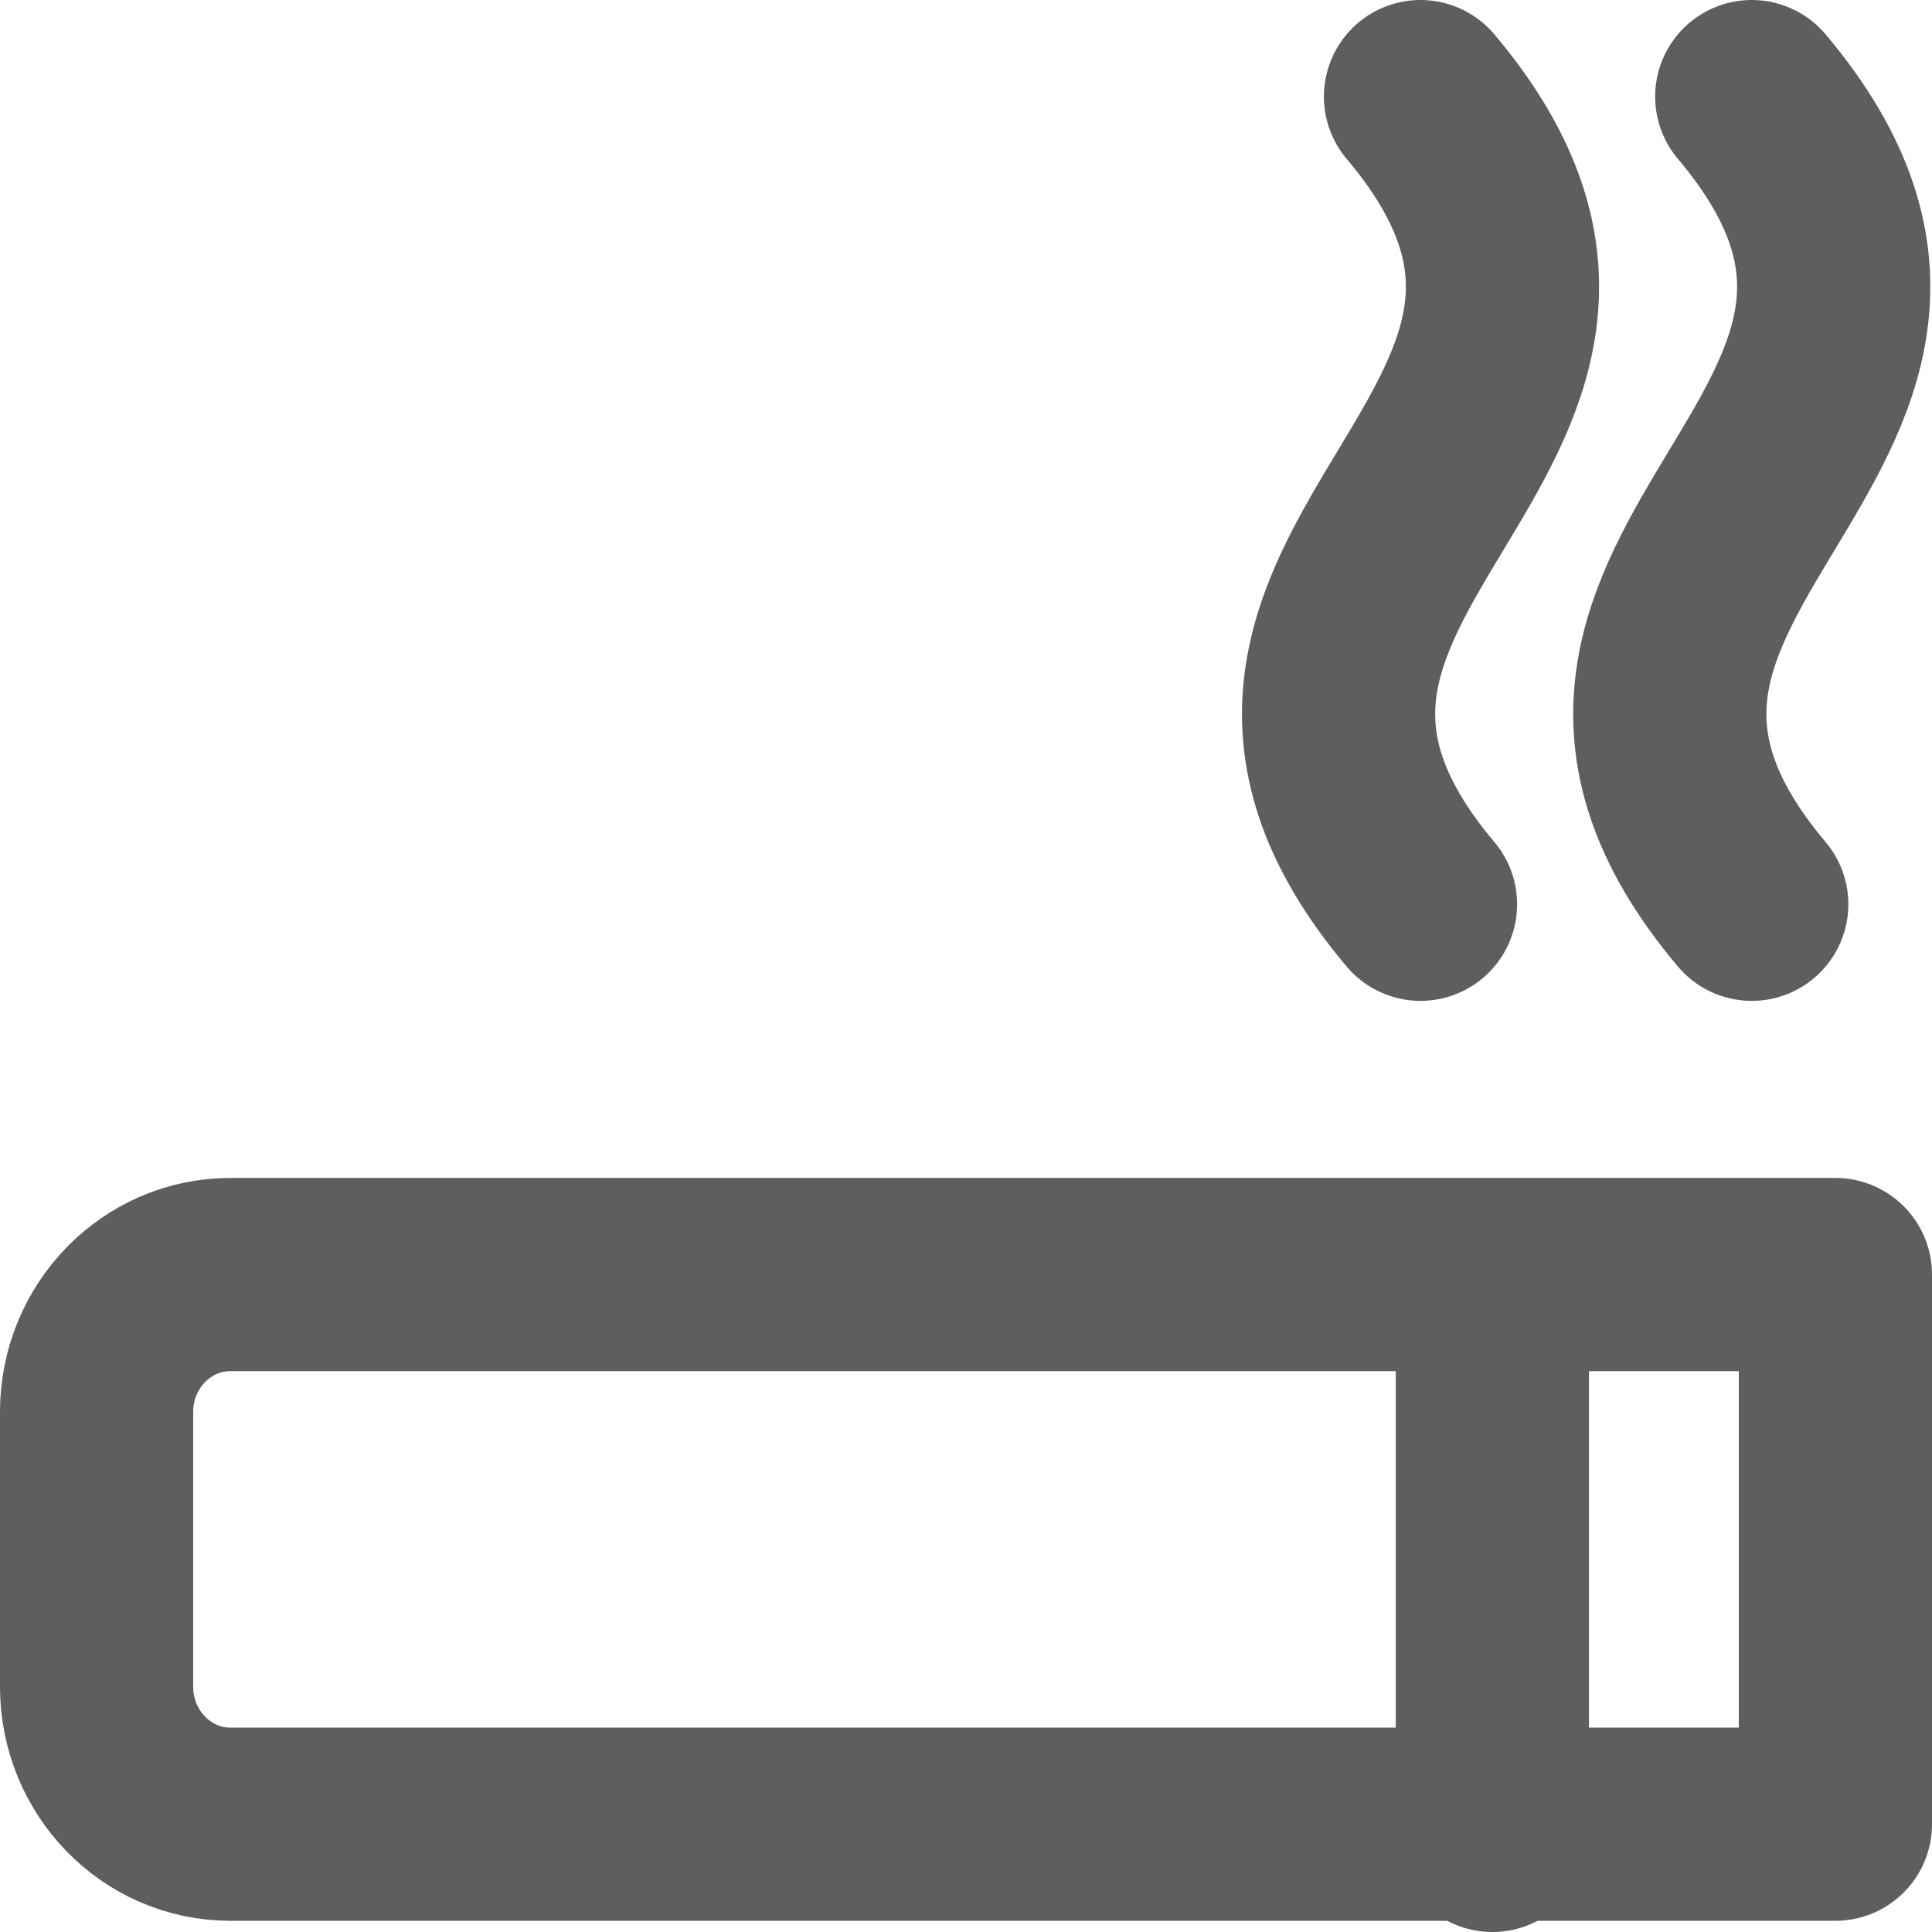 <svg width="20" height="20" viewBox="0 0 20 20" fill="none" xmlns="http://www.w3.org/2000/svg">
<g id="smoking-area">
<path id="Vector 2057" d="M1 17.461V14.616C1 13.831 1.62 13.194 2.385 13.194H19V18.884H2.385C1.62 18.884 1 18.247 1 17.461Z" stroke="#5E5E5E" stroke-width="2" stroke-linecap="round" stroke-linejoin="round"/>
<path id="Vector 2059" d="M15.449 13.426V19" stroke="#5E5E5E" stroke-width="2" stroke-linecap="round" stroke-linejoin="round"/>
<path id="Vector" d="M18.134 1C21.073 4.484 15.195 5.877 18.134 9.361" stroke="#5E5E5E" stroke-width="2" stroke-linecap="round" stroke-linejoin="round"/>
<path id="Vector_2" d="M14.705 1C17.644 4.484 11.767 5.877 14.705 9.361" stroke="#5E5E5E" stroke-width="2" stroke-linecap="round" stroke-linejoin="round"/>
</g>
</svg>
